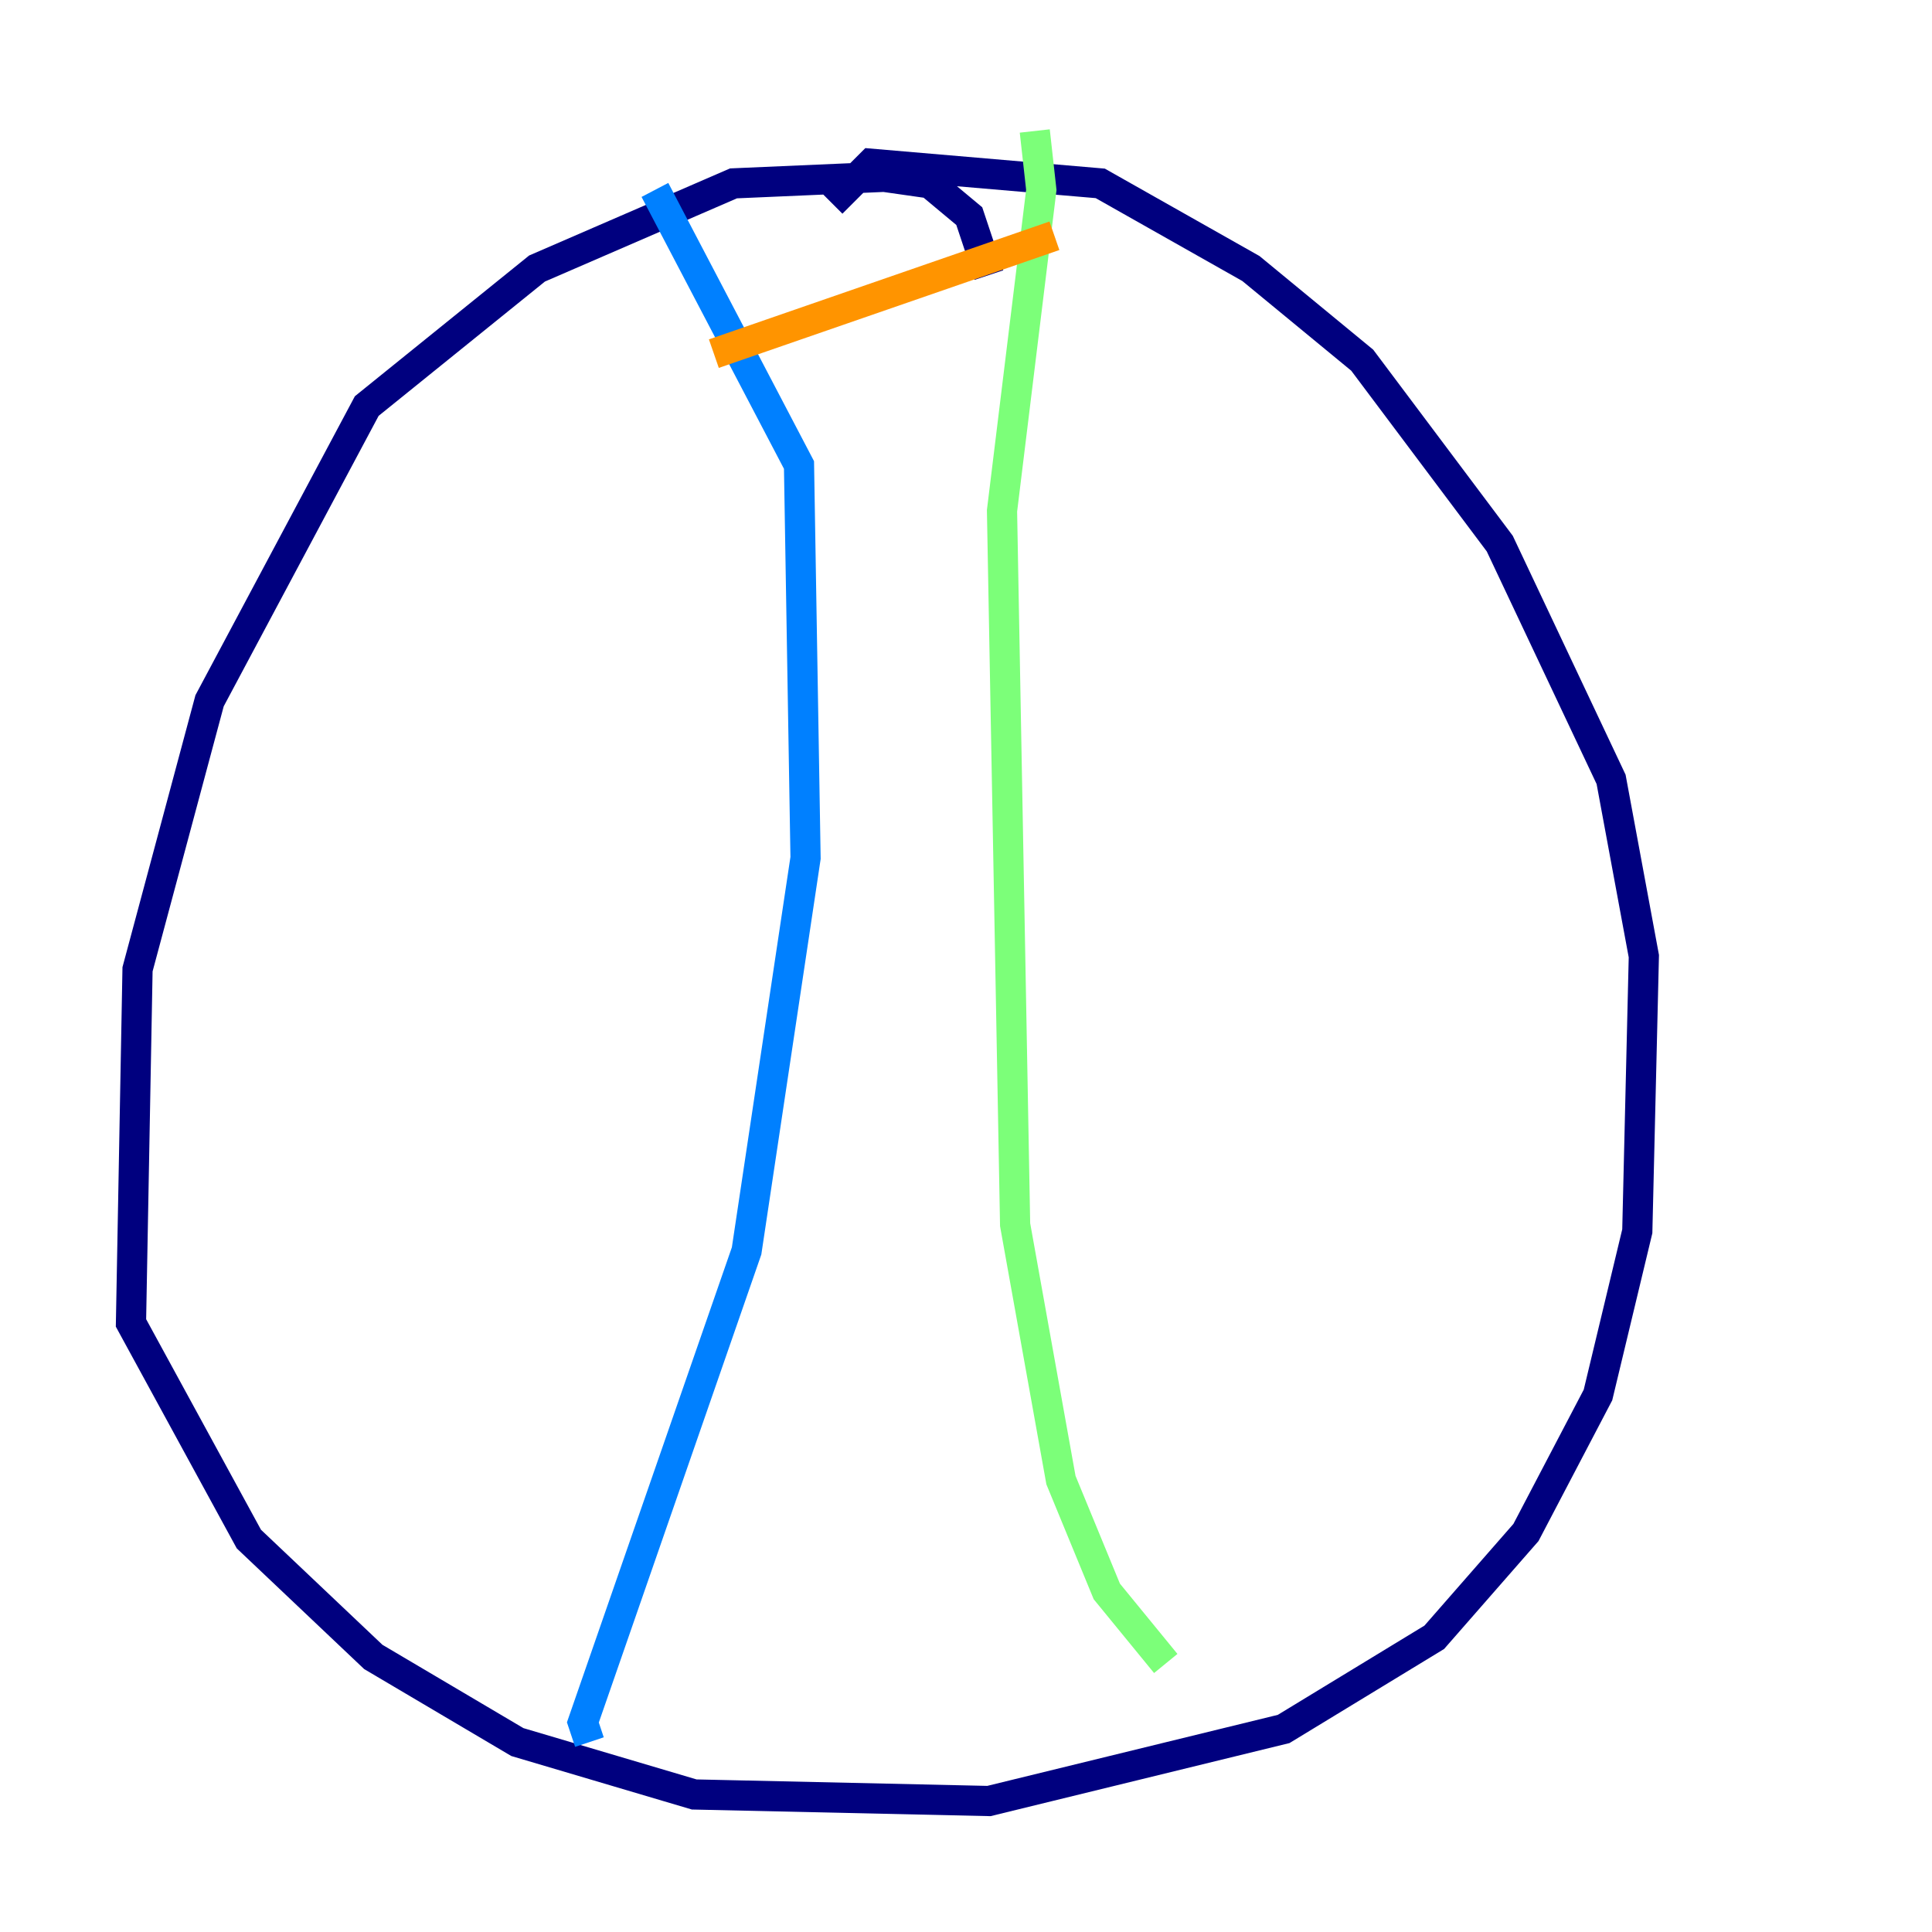 <?xml version="1.0" encoding="utf-8" ?>
<svg baseProfile="tiny" height="128" version="1.2" viewBox="0,0,128,128" width="128" xmlns="http://www.w3.org/2000/svg" xmlns:ev="http://www.w3.org/2001/xml-events" xmlns:xlink="http://www.w3.org/1999/xlink"><defs /><polyline fill="none" points="65.519,18.224 64.217,14.319 61.614,12.149 58.576,11.715 48.597,12.149 35.58,17.79 24.298,26.902 13.885,46.427 9.112,64.217 8.678,87.647 16.488,101.966 24.732,109.776 34.278,115.417 45.993,118.888 65.519,119.322 85.044,114.549 95.024,108.475 101.098,101.532 105.871,92.42 108.475,81.573 108.909,63.349 106.739,51.634 99.363,36.014 90.251,23.864 82.875,17.79 72.895,12.149 57.709,10.848 55.105,13.451" stroke="#00007f" stroke-width="2" /><polyline fill="none" points="43.39,12.583 52.936,30.807 53.37,56.841 49.464,82.875 38.617,114.115 39.051,115.417" stroke="#0080ff" stroke-width="2" /><polyline fill="none" points="68.556,8.678 68.99,12.583 66.386,33.844 67.254,81.139 70.291,98.061 73.329,105.437 77.234,110.21" stroke="#7cff79" stroke-width="2" /><polyline fill="none" points="47.295,23.43 69.858,15.62" stroke="#ff9400" stroke-width="2" /><polyline fill="none" points="52.502,32.542 52.502,32.542" stroke="#7f0000" stroke-width="2" /></svg>